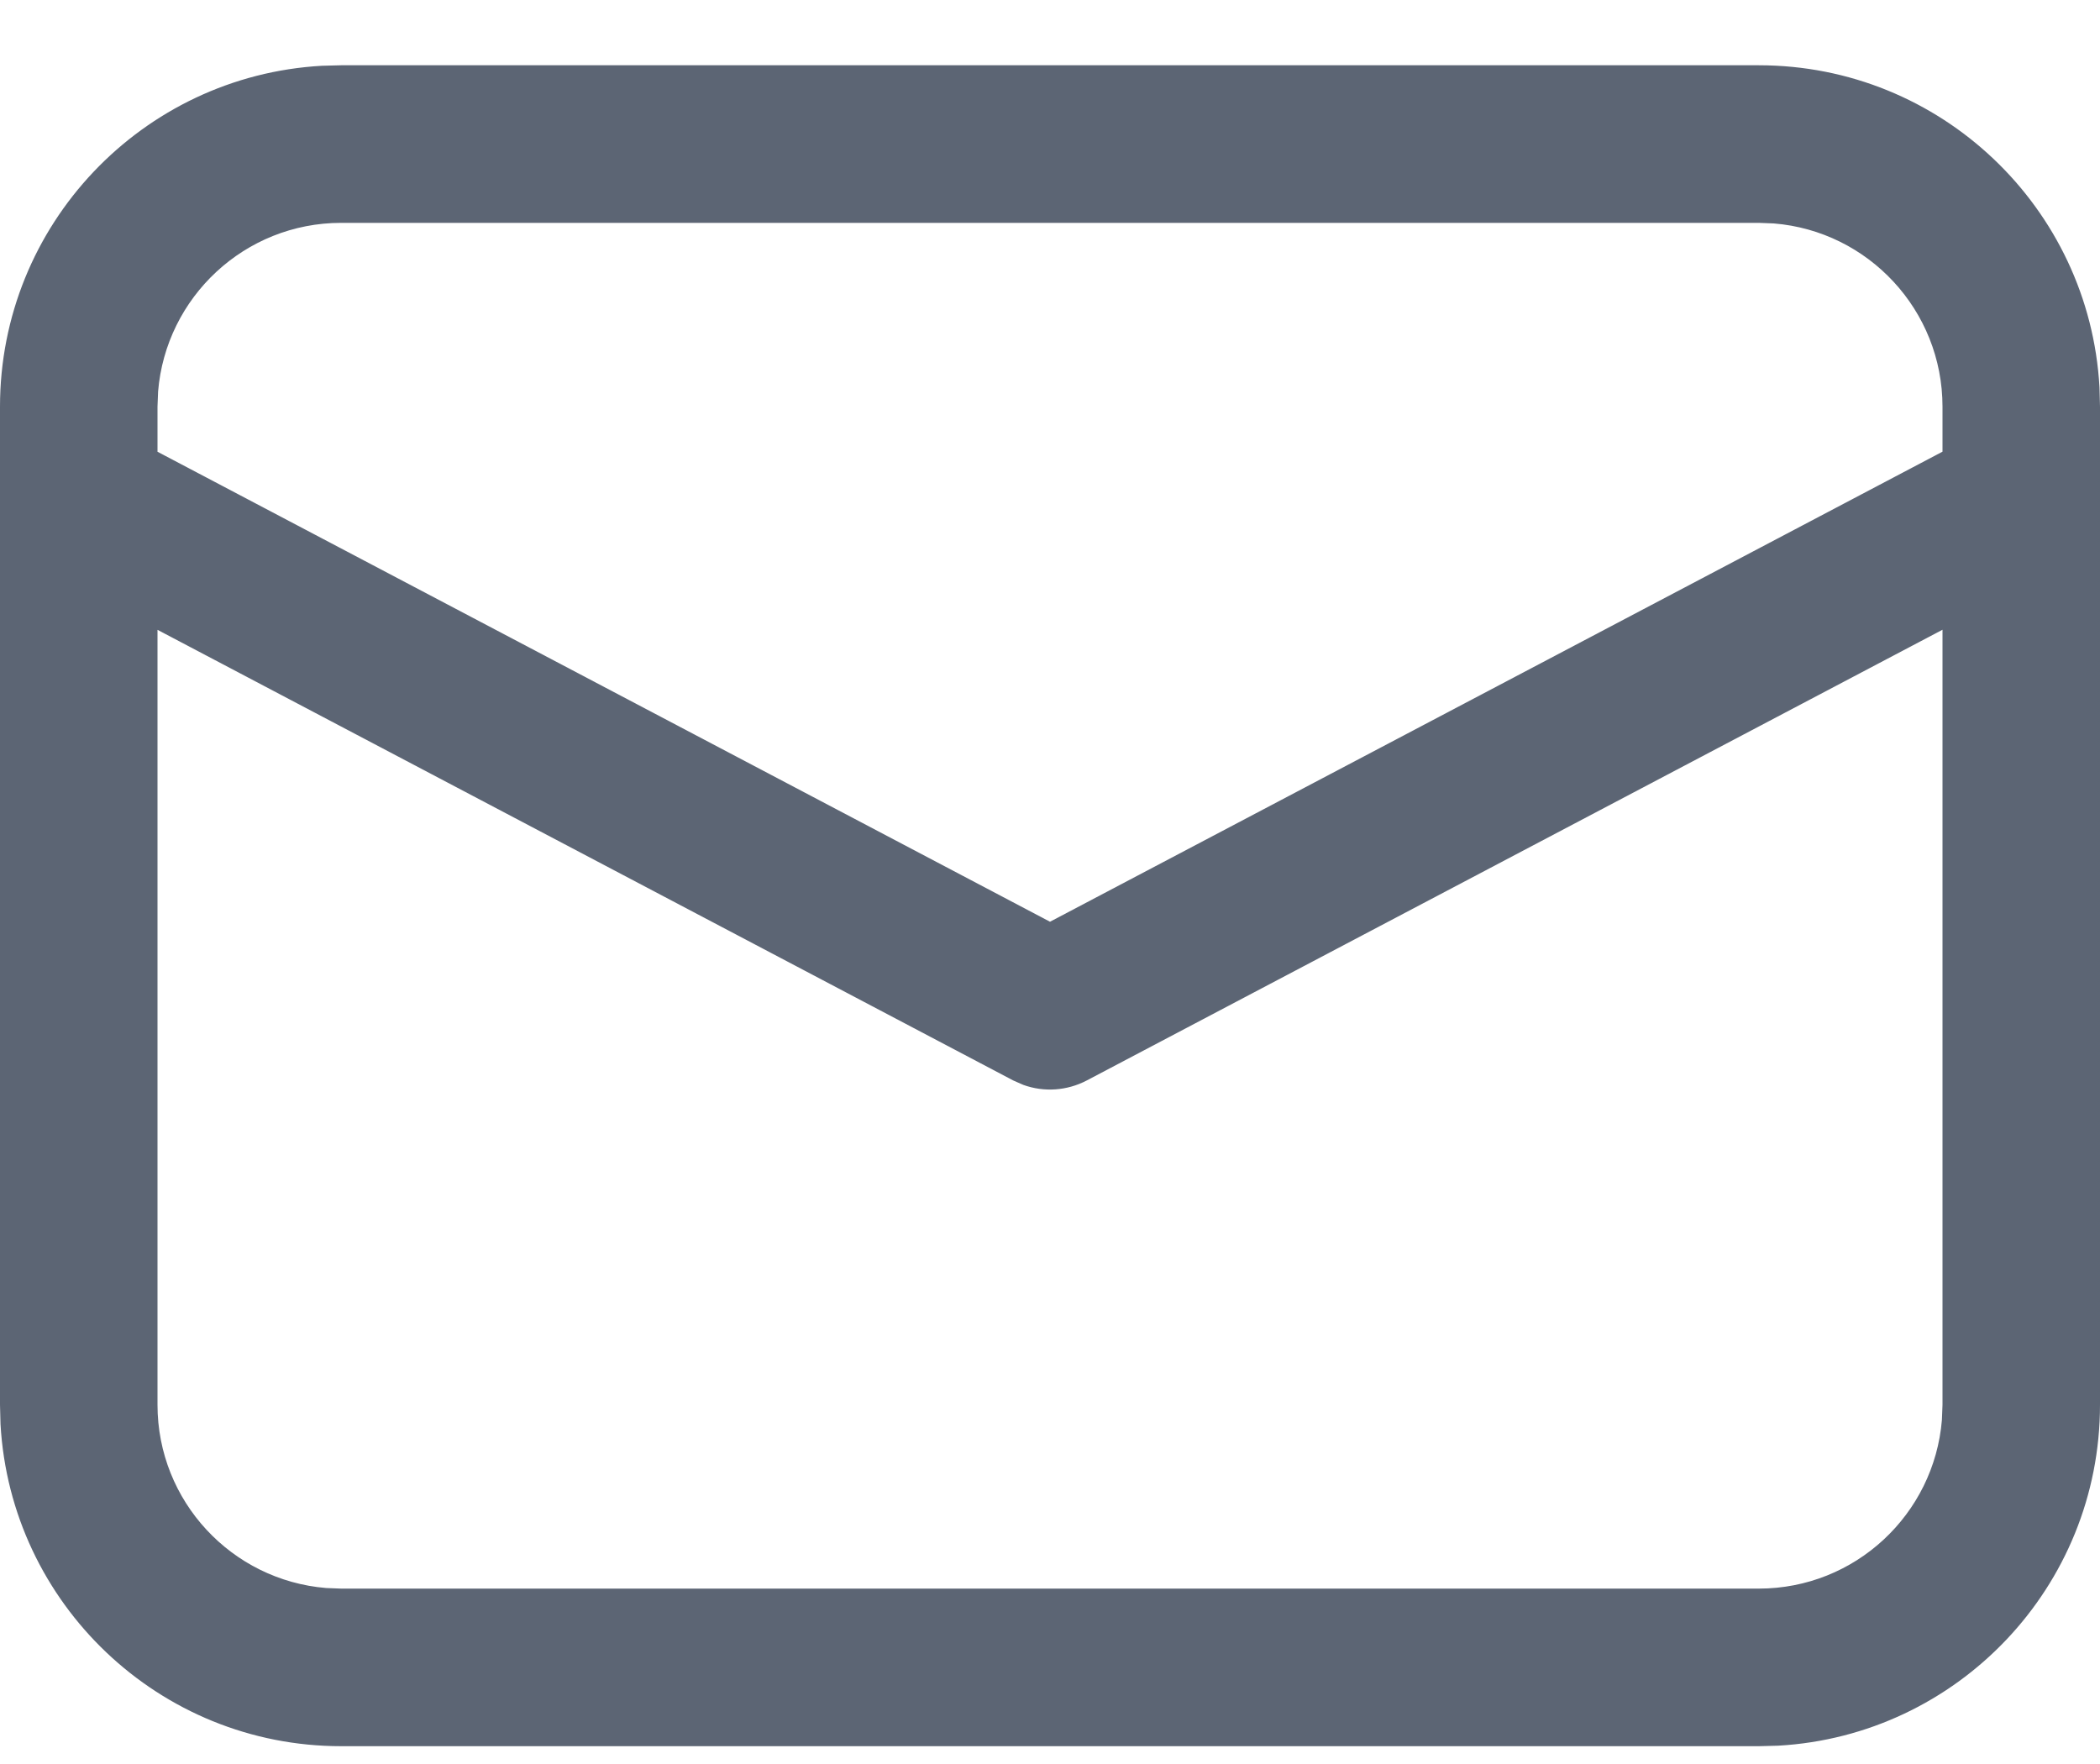 <svg width="25" height="21" viewBox="0 0 25 21" fill="none" xmlns="http://www.w3.org/2000/svg">
<path d="M4.062 0.777H20.938C23.104 0.777 24.874 2.473 24.994 4.611L25 4.842V16.723C25 18.891 23.304 20.662 21.168 20.782L20.938 20.788H4.062C1.896 20.788 0.126 19.091 0.006 16.954L0 16.723V4.842C0 2.674 1.696 0.903 3.832 0.783L4.062 0.777H20.938H4.062ZM23.125 7.497L12.937 12.863C12.702 12.986 12.429 13.004 12.184 12.916L12.063 12.863L1.875 7.498V16.723C1.875 17.872 2.759 18.813 3.883 18.905L4.062 18.912H20.938C22.085 18.912 23.026 18.028 23.118 16.903L23.125 16.723V7.497ZM20.938 2.653H4.062C2.915 2.653 1.974 3.537 1.882 4.662L1.875 4.842V5.378L12.5 10.973L23.125 5.377V4.842C23.125 3.693 22.241 2.751 21.117 2.66L20.938 2.653Z" fill="#5C6574"/>
</svg>
